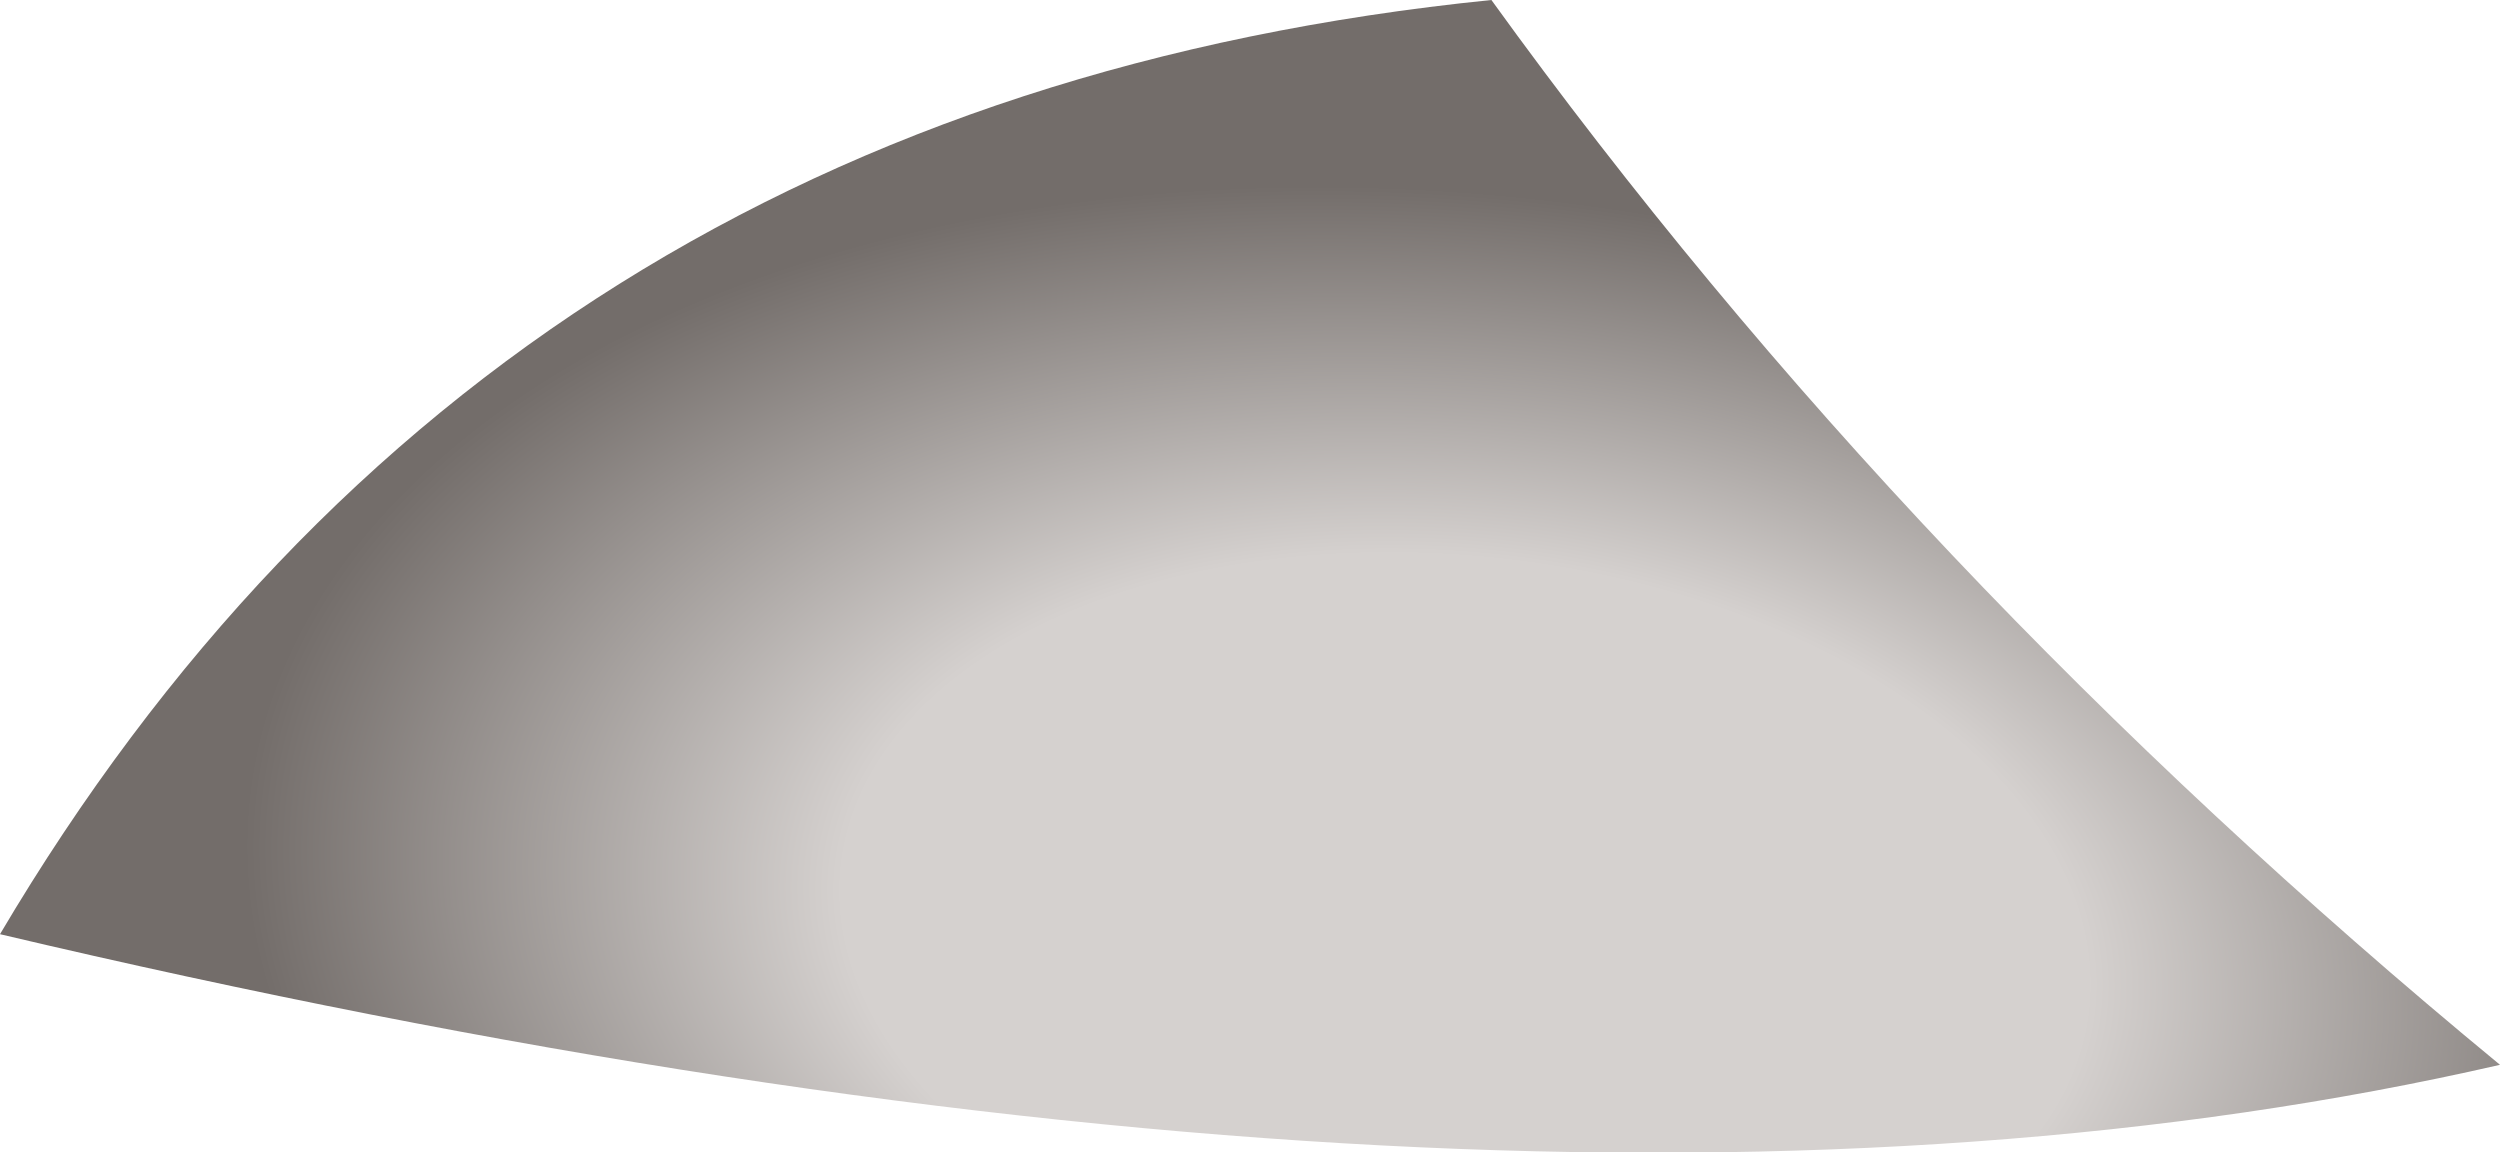 <?xml version="1.0" encoding="UTF-8" standalone="no"?>
<svg xmlns:xlink="http://www.w3.org/1999/xlink" height="34.85px" width="75.6px" xmlns="http://www.w3.org/2000/svg">
  <g transform="matrix(1.0, 0.0, 0.0, 1.0, -118.1, -41.75)">
    <path d="M193.7 73.95 Q163.85 80.8 118.1 70.0 133.0 44.8 163.2 41.75 175.8 59.2 193.7 73.95" fill="url(#gradient0)" fill-rule="evenodd" stroke="none"/>
  </g>
  <defs>
    <radialGradient cx="0" cy="0" gradientTransform="matrix(0.004, -0.037, 0.061, 0.007, 162.4, 70.1)" gradientUnits="userSpaceOnUse" id="gradient0" r="819.2" spreadMethod="pad">
      <stop offset="0.376" stop-color="#d5d1cf"/>
      <stop offset="0.737" stop-color="#736d6a"/>
    </radialGradient>
  </defs>
</svg>
